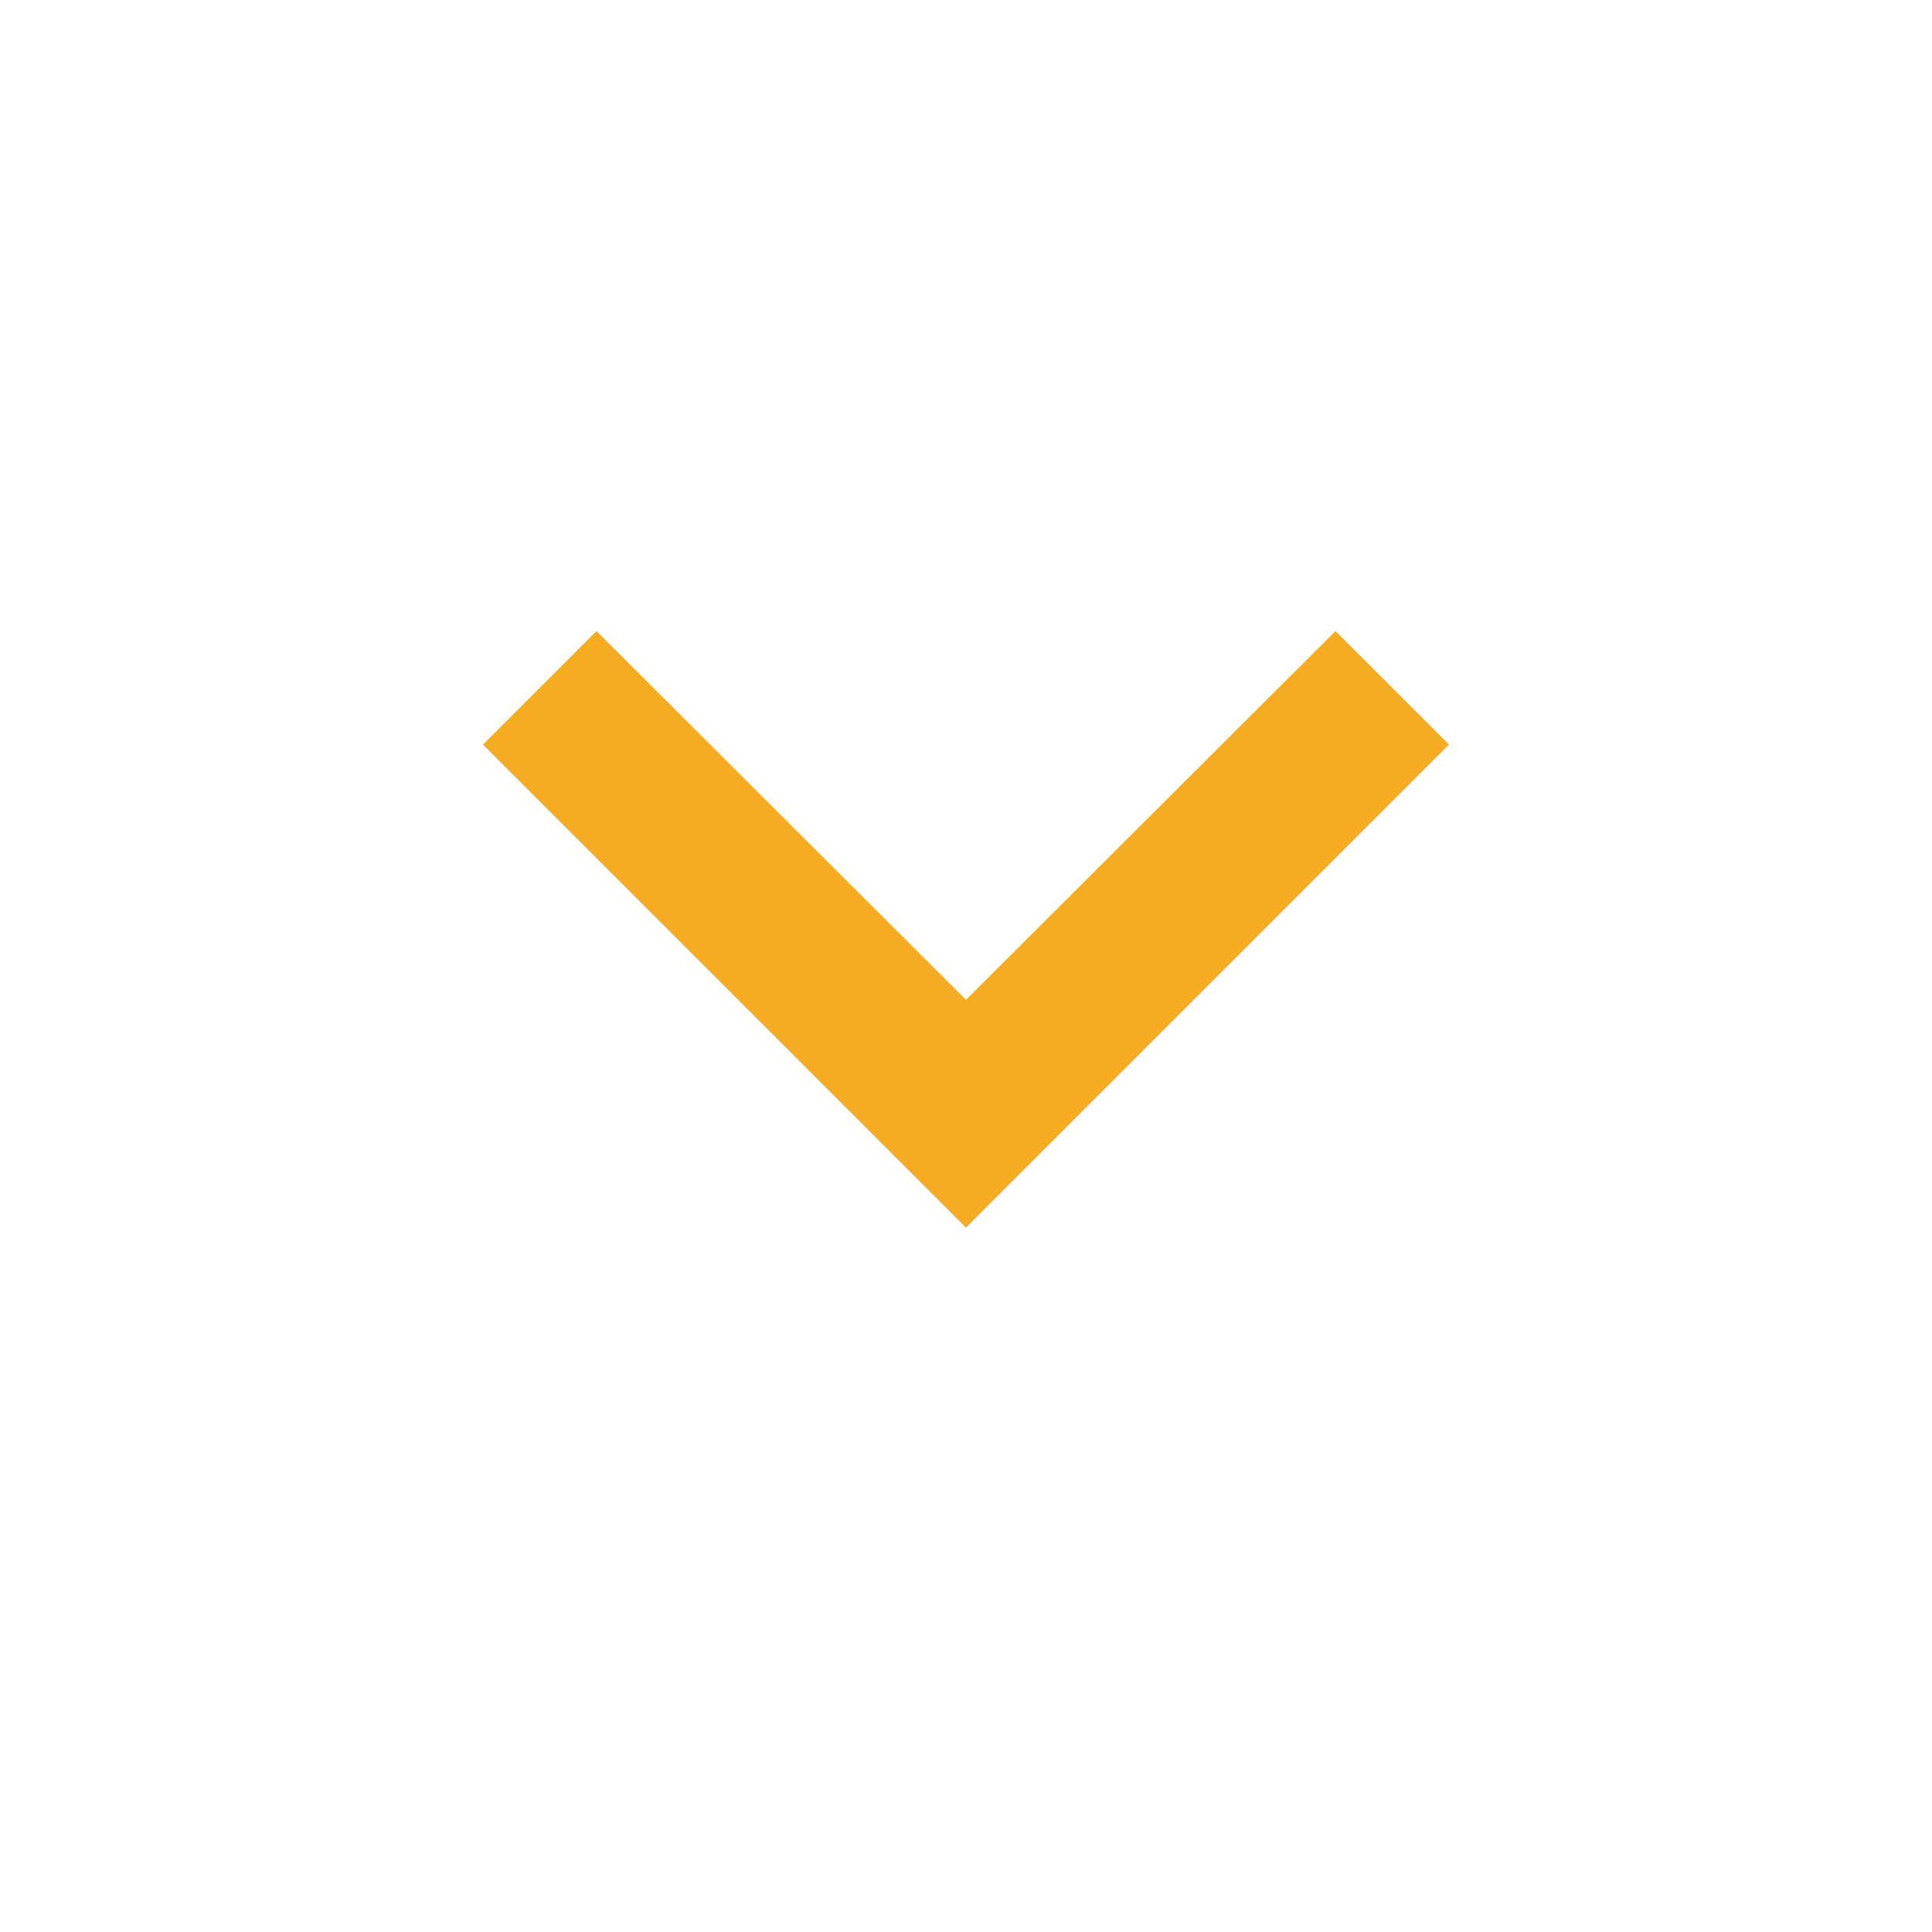 <svg fill="#000000" height="24" viewBox="0 0 24 24" width="24" xmlns="http://www.w3.org/2000/svg">
    <path fill="#F5AC23" d="M7.41 7.84L12 12.42l4.59-4.58L18 9.25l-6 6-6-6z"/>
    <path d="M0-.75h24v24H0z" fill="none"/>
</svg>